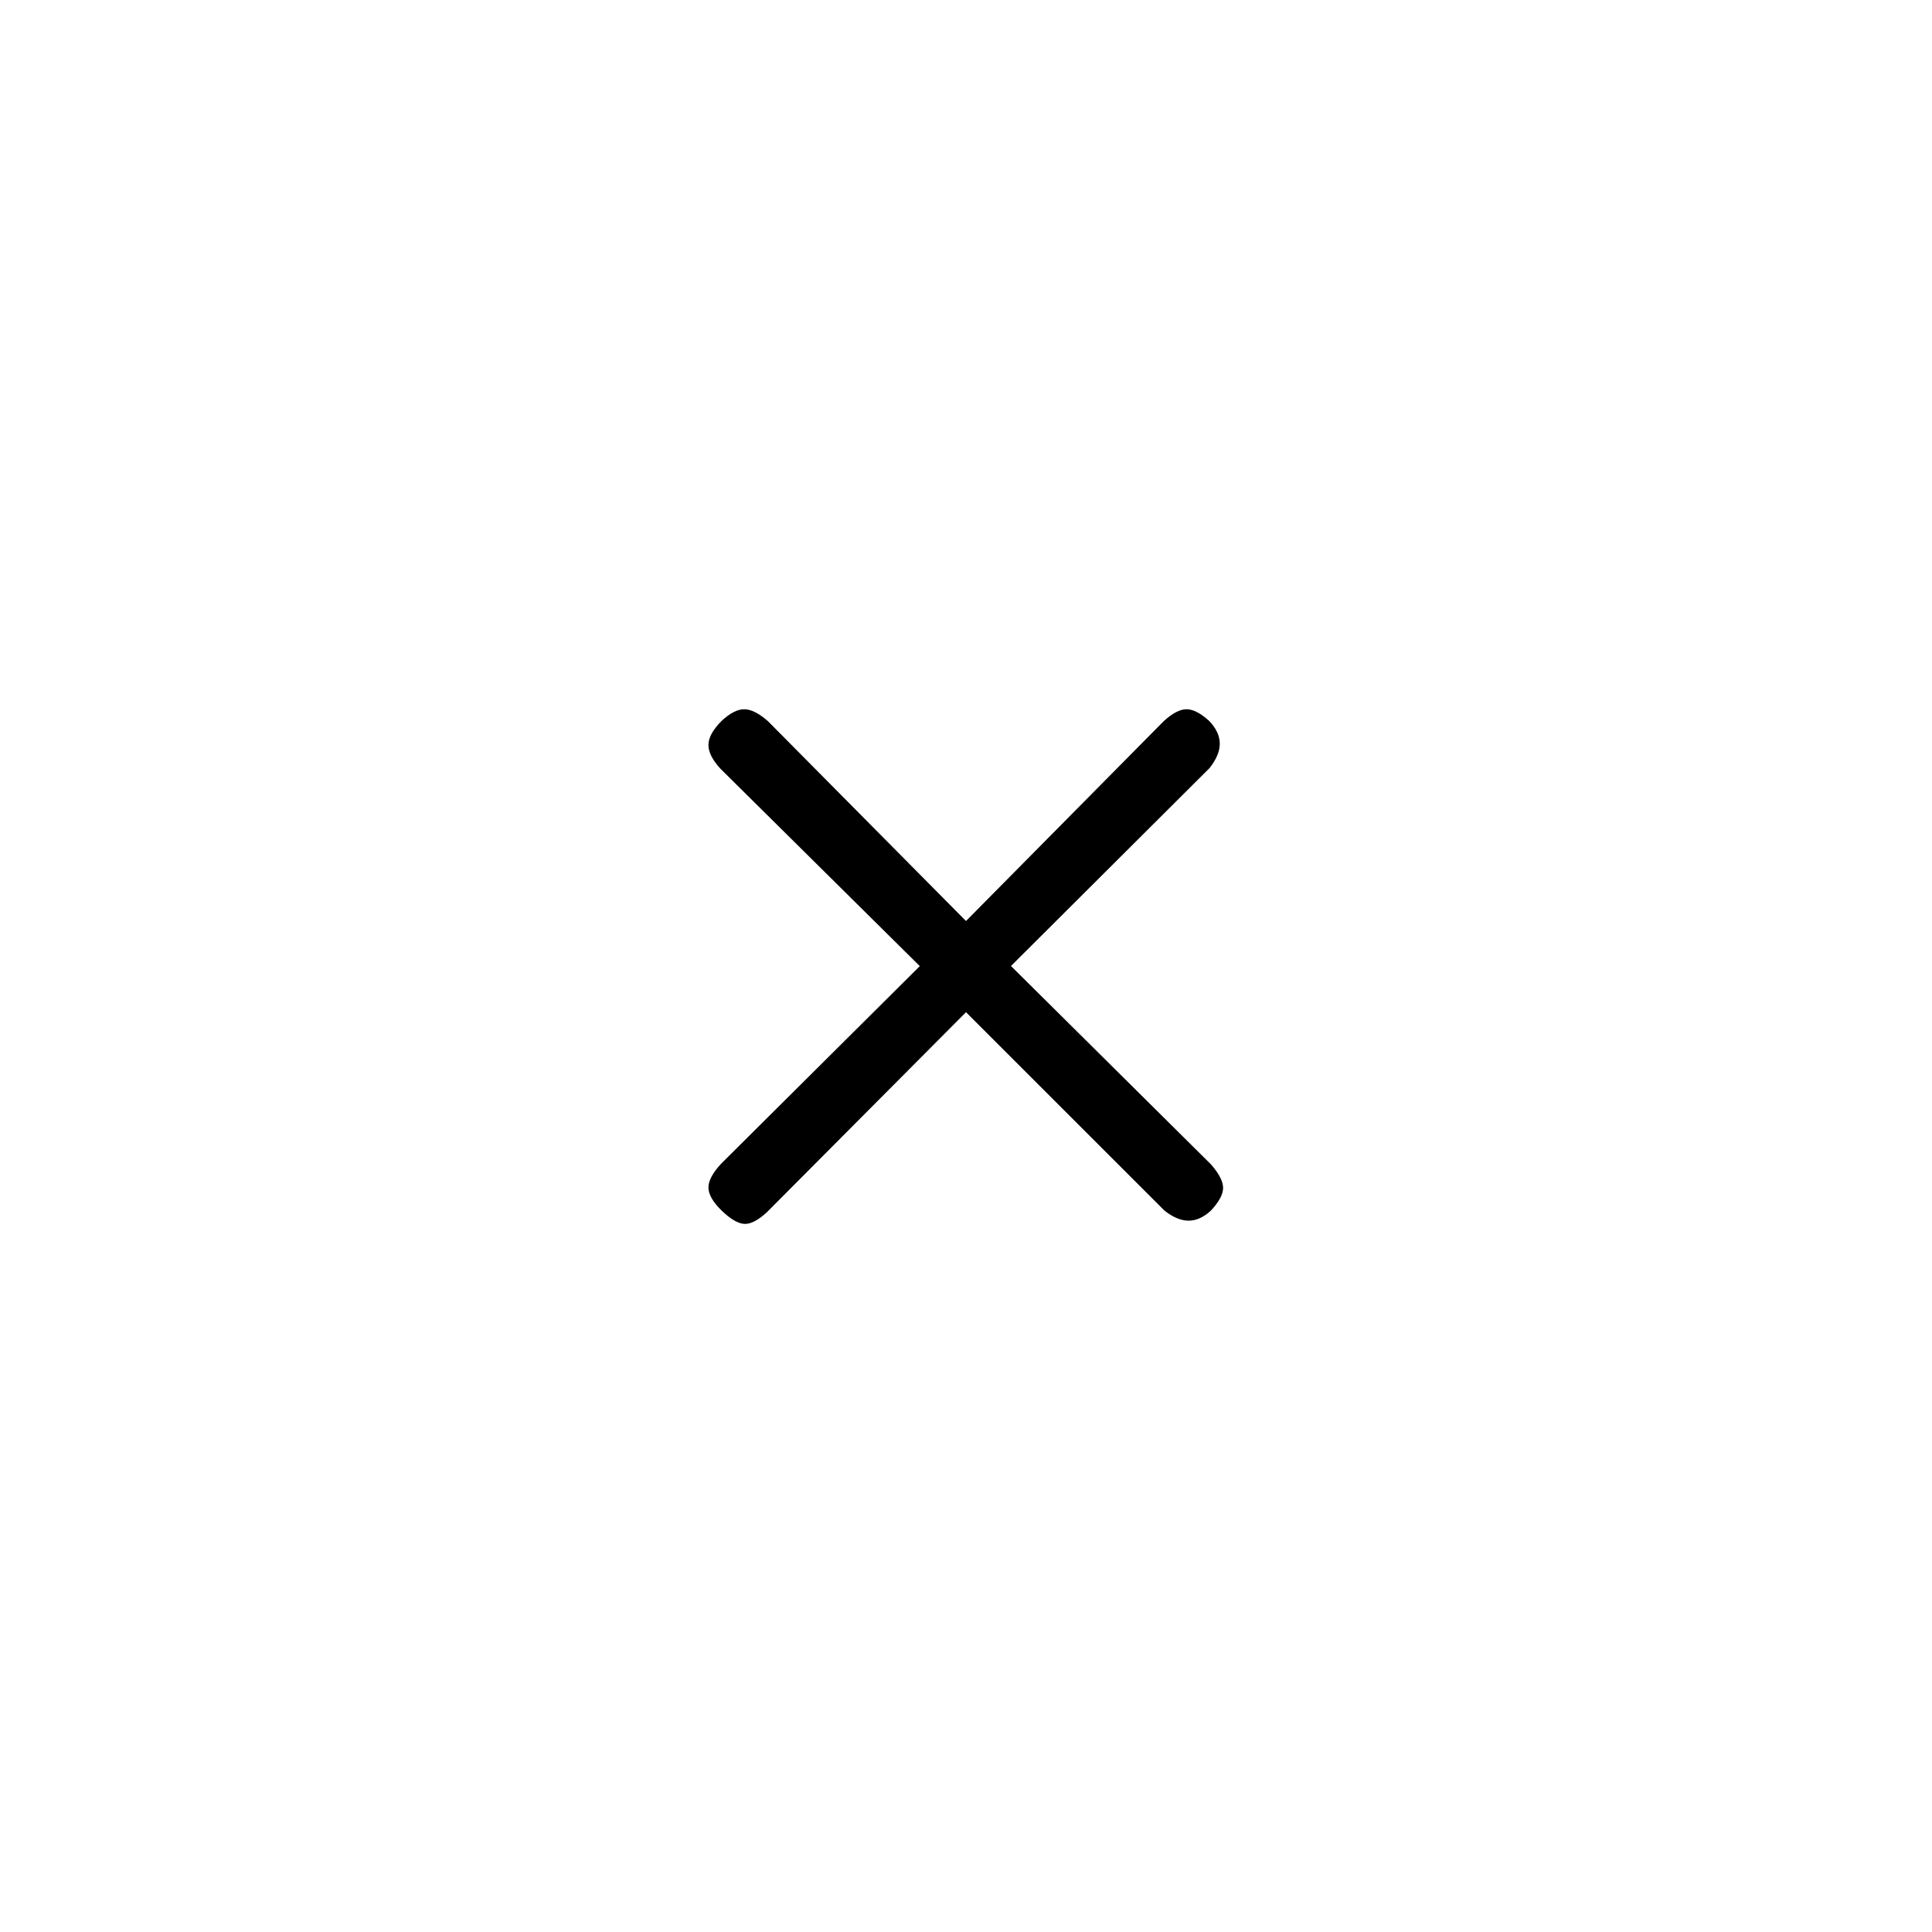 <svg xmlns="http://www.w3.org/2000/svg" height="20" viewBox="0 -960 960 960" width="20"><path d="m480-457.04-98.9 99.35q-6.81 6.27-11.49 5.82-4.69-.44-11.15-6.71-6.38-6.27-6.44-11.3-.06-5.03 6.33-11.9l98.69-98.16-99.08-98.11q-6-6.54-5.94-11.86.06-5.33 6.44-11.78 6.28-5.89 11.31-5.89t11.78 5.89L480-502.35l98.28-99.34q6.43-5.89 11.31-5.89 4.88 0 11.33 5.89 5.12 5.43 5.18 11.13.05 5.71-5.06 12.19L502.35-480l99.46 98.66q6 6.93 5.94 11.68-.06 4.74-6.06 11.2-5.43 5-11.07 5-5.65 0-12.01-5L480-457.04Z"/></svg>